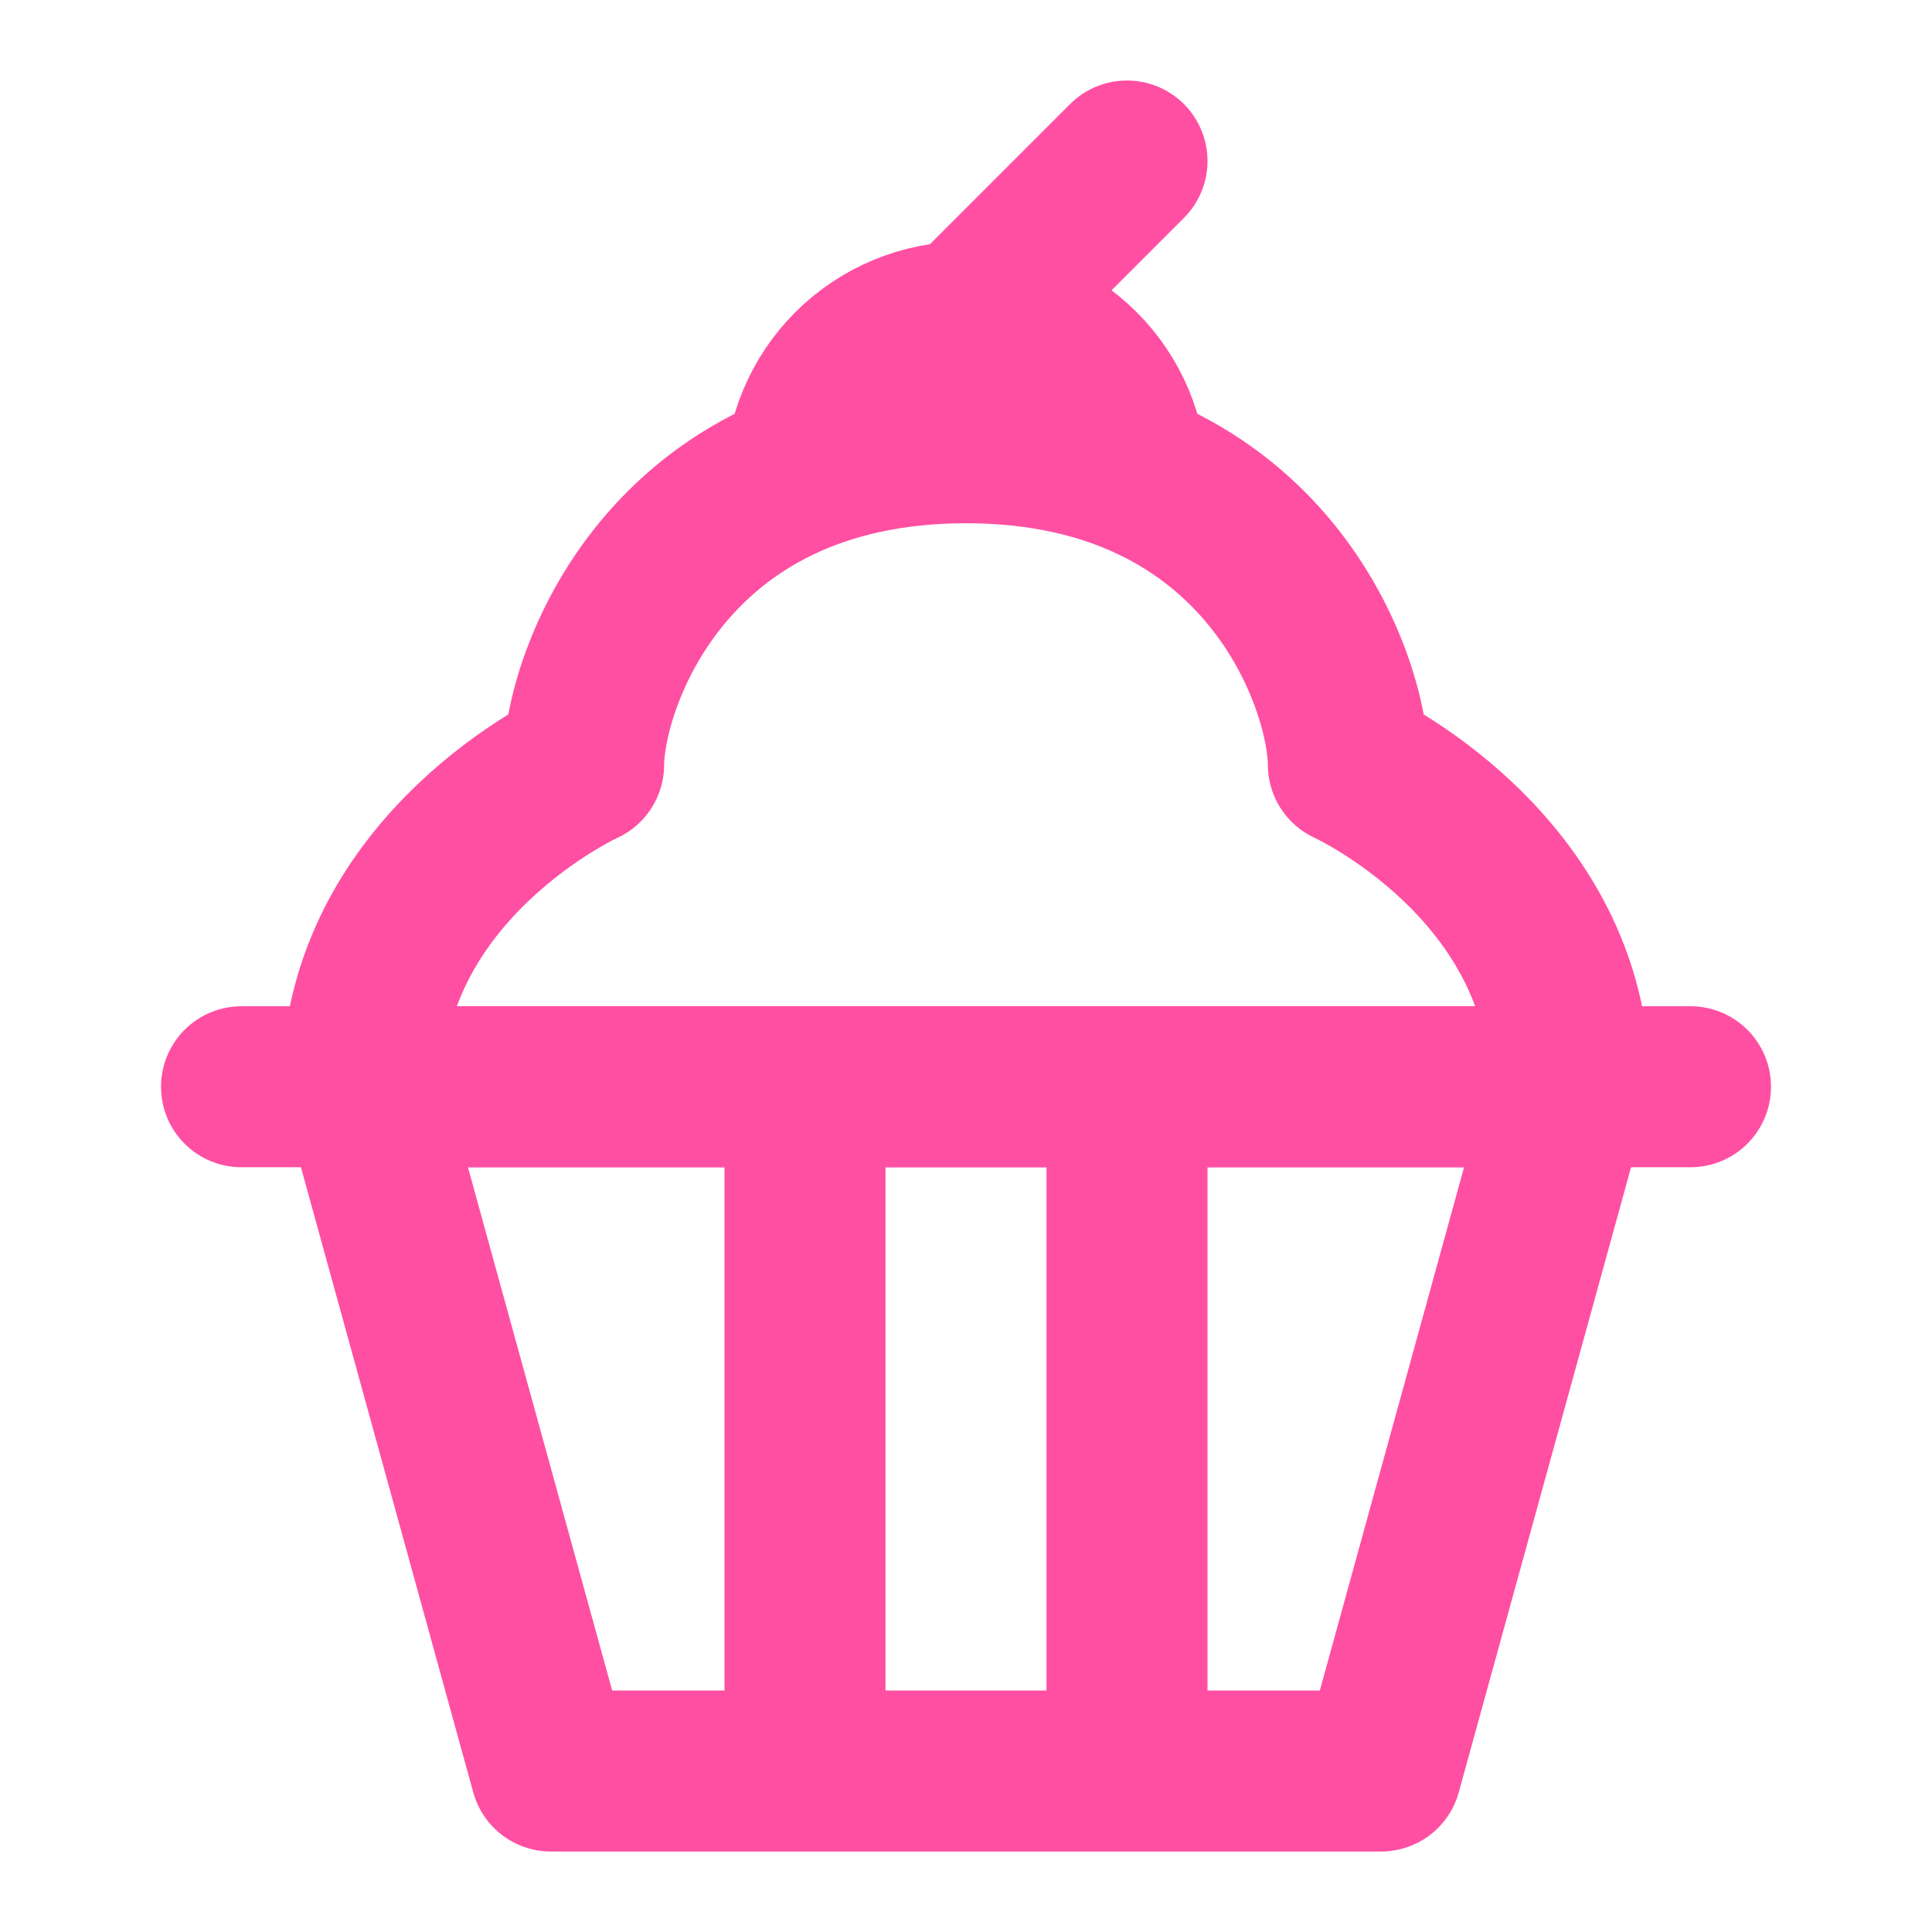 <svg width="24" height="24" viewBox="0 0 24 24" fill="none" xmlns="http://www.w3.org/2000/svg">
<path d="M4.5 13.5H19.5M4.5 13.5L6.843 22H17.157L19.5 13.5M4.5 13.5C4.5 10.75 7.25 9.5 7.25 9.5C7.25 8.5 8.25 5.5 12 5.5C15.75 5.5 16.75 8.5 16.75 9.5C16.75 9.5 19.5 10.75 19.5 13.5" stroke="#FF4FA3" stroke-width="2" stroke-linecap="round" stroke-linejoin="round"/>
<path d="M3 13.5H21" stroke="#FF4FA3" stroke-width="2" stroke-linecap="round"/>
<path d="M14 6C14 5.47 13.789 4.961 13.414 4.586C13.039 4.211 12.53 4 12 4C11.47 4 10.961 4.211 10.586 4.586C10.211 4.961 10 5.47 10 6" stroke="#FF4FA3" stroke-width="2"/>
<path d="M12 4L14 2" stroke="#FF4FA3" stroke-width="2" stroke-linecap="round"/>
<path d="M10 13.5V22M14 13.5V22" stroke="#FF4FA3" stroke-width="2"/>
</svg>
